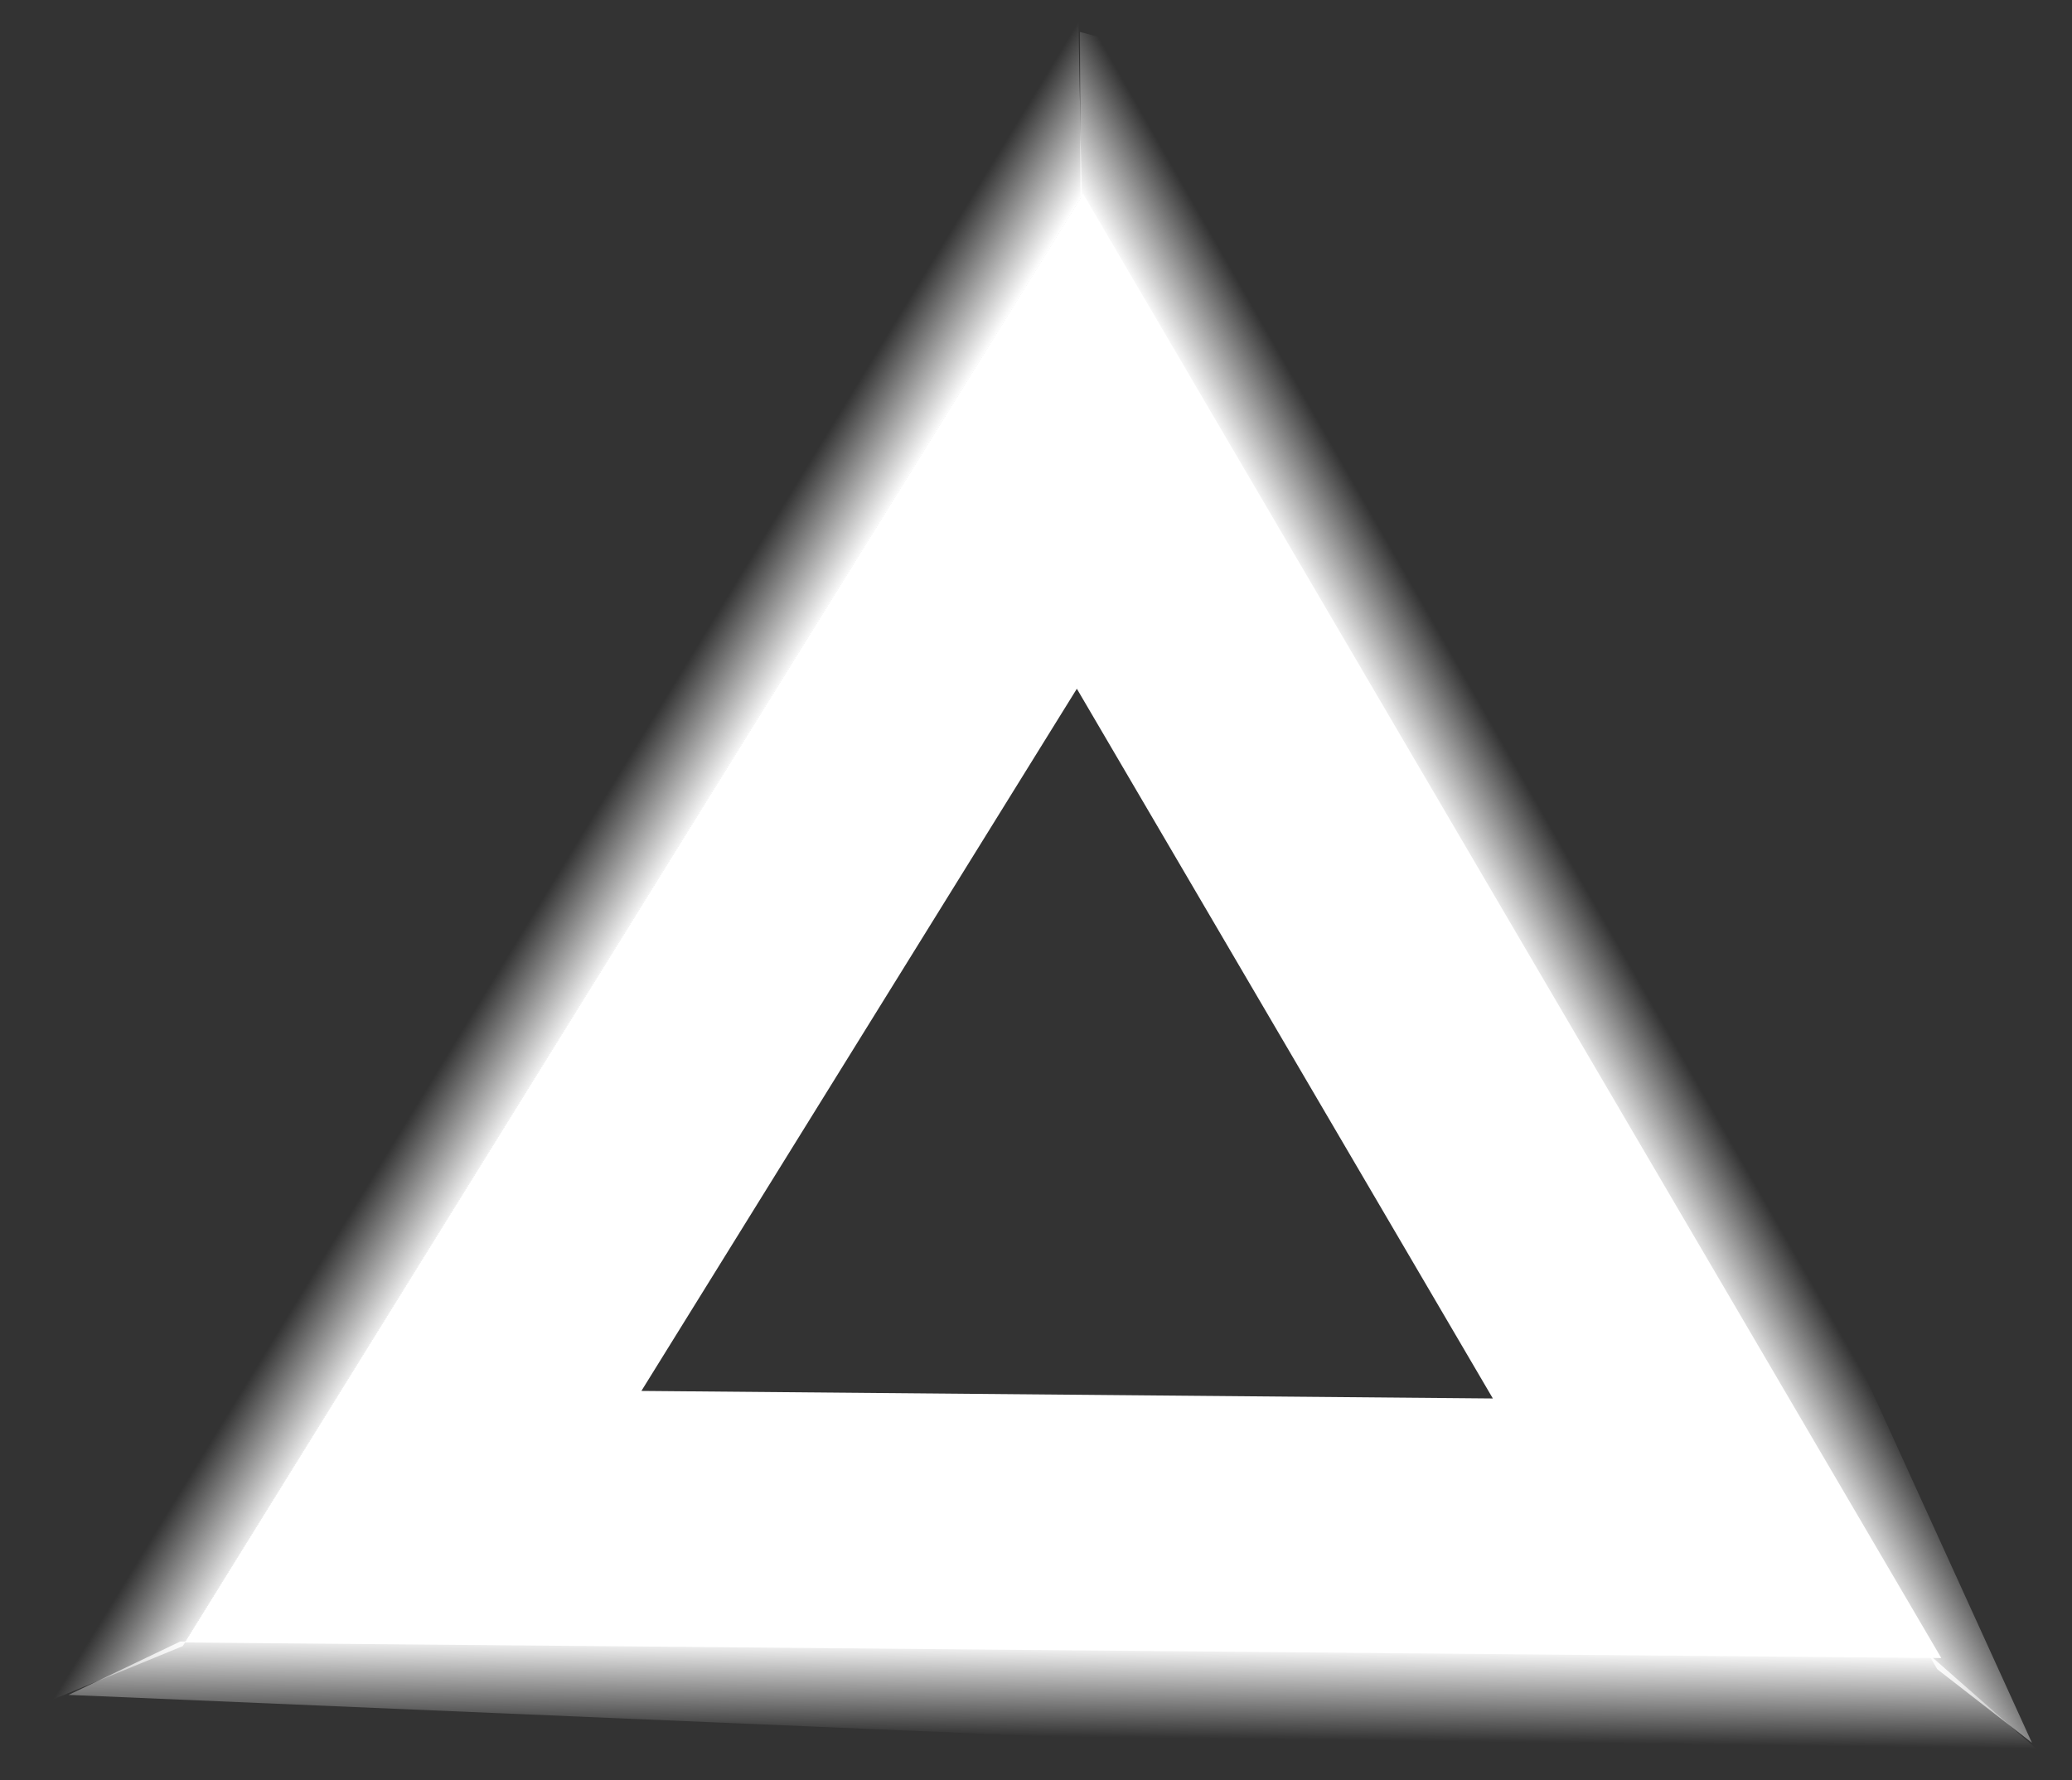 <svg version="1.1" xmlns="http://www.w3.org/2000/svg" xmlns:xlink="http://www.w3.org/1999/xlink" width="32.423" height="27.86" viewBox="0,0,32.423,27.86"><rect x="0" y="0" width="32.423" height="27.86" fill="#333333" stroke="none"/><defs><linearGradient x1="234.678" y1="173.978" x2="235.933" y2="174.745" gradientUnits="userSpaceOnUse" id="color-1"><stop offset="0" stop-color="#ffffff" stop-opacity="0"/><stop offset="1" stop-color="#ffffff"/></linearGradient><linearGradient x1="245.64" y1="174.101" x2="244.363" y2="174.832" gradientUnits="userSpaceOnUse" id="color-2"><stop offset="0" stop-color="#ffffff" stop-opacity="0"/><stop offset="1" stop-color="#ffffff"/></linearGradient><linearGradient x1="245.188" y1="191.834" x2="245.206" y2="190.364" gradientUnits="userSpaceOnUse" id="color-3"><stop offset="0" stop-color="#ffffff" stop-opacity="0"/><stop offset="1" stop-color="#ffffff"/></linearGradient></defs><g transform="translate(-223.334,-164.588)"><g data-paper-data="{&quot;isPaintingLayer&quot;:true}" fill-rule="nonzero" stroke-width="4" stroke-linecap="butt" stroke-linejoin="miter" stroke-miterlimit="10" stroke-dasharray="" stroke-dashoffset="0" style="mix-blend-mode: normal"><path d="M229.797,188.325l10.436,-16.831l9.97,17.012z" fill="none" stroke="#ffffff"/><path d="M226.194,190.35l-2.811,1.155c0,0 -0.102,-3.996 -0.013,-4.135c1.377,-2.14 12.683,-19.708 13.69,-21.272c0.141,-0.219 3.144,-1.51 3.144,-1.51l0.056,3.081z" fill="url(#color-1)" stroke="none"/><path d="M240.242,167.634l-0.009,-2.546c0,0 3.07,0.791 3.142,0.948c0.714,1.569 11.755,25.827 11.755,25.827l-1.482,-1.152z" data-paper-data="{&quot;index&quot;:null}" fill="url(#color-2)" stroke="none"/><path d="M253.5,190.464l2.257,1.984l-31.35,-1.334l1.747,-0.835z" data-paper-data="{&quot;index&quot;:null}" fill="url(#color-3)" stroke="none"/></g></g></svg>